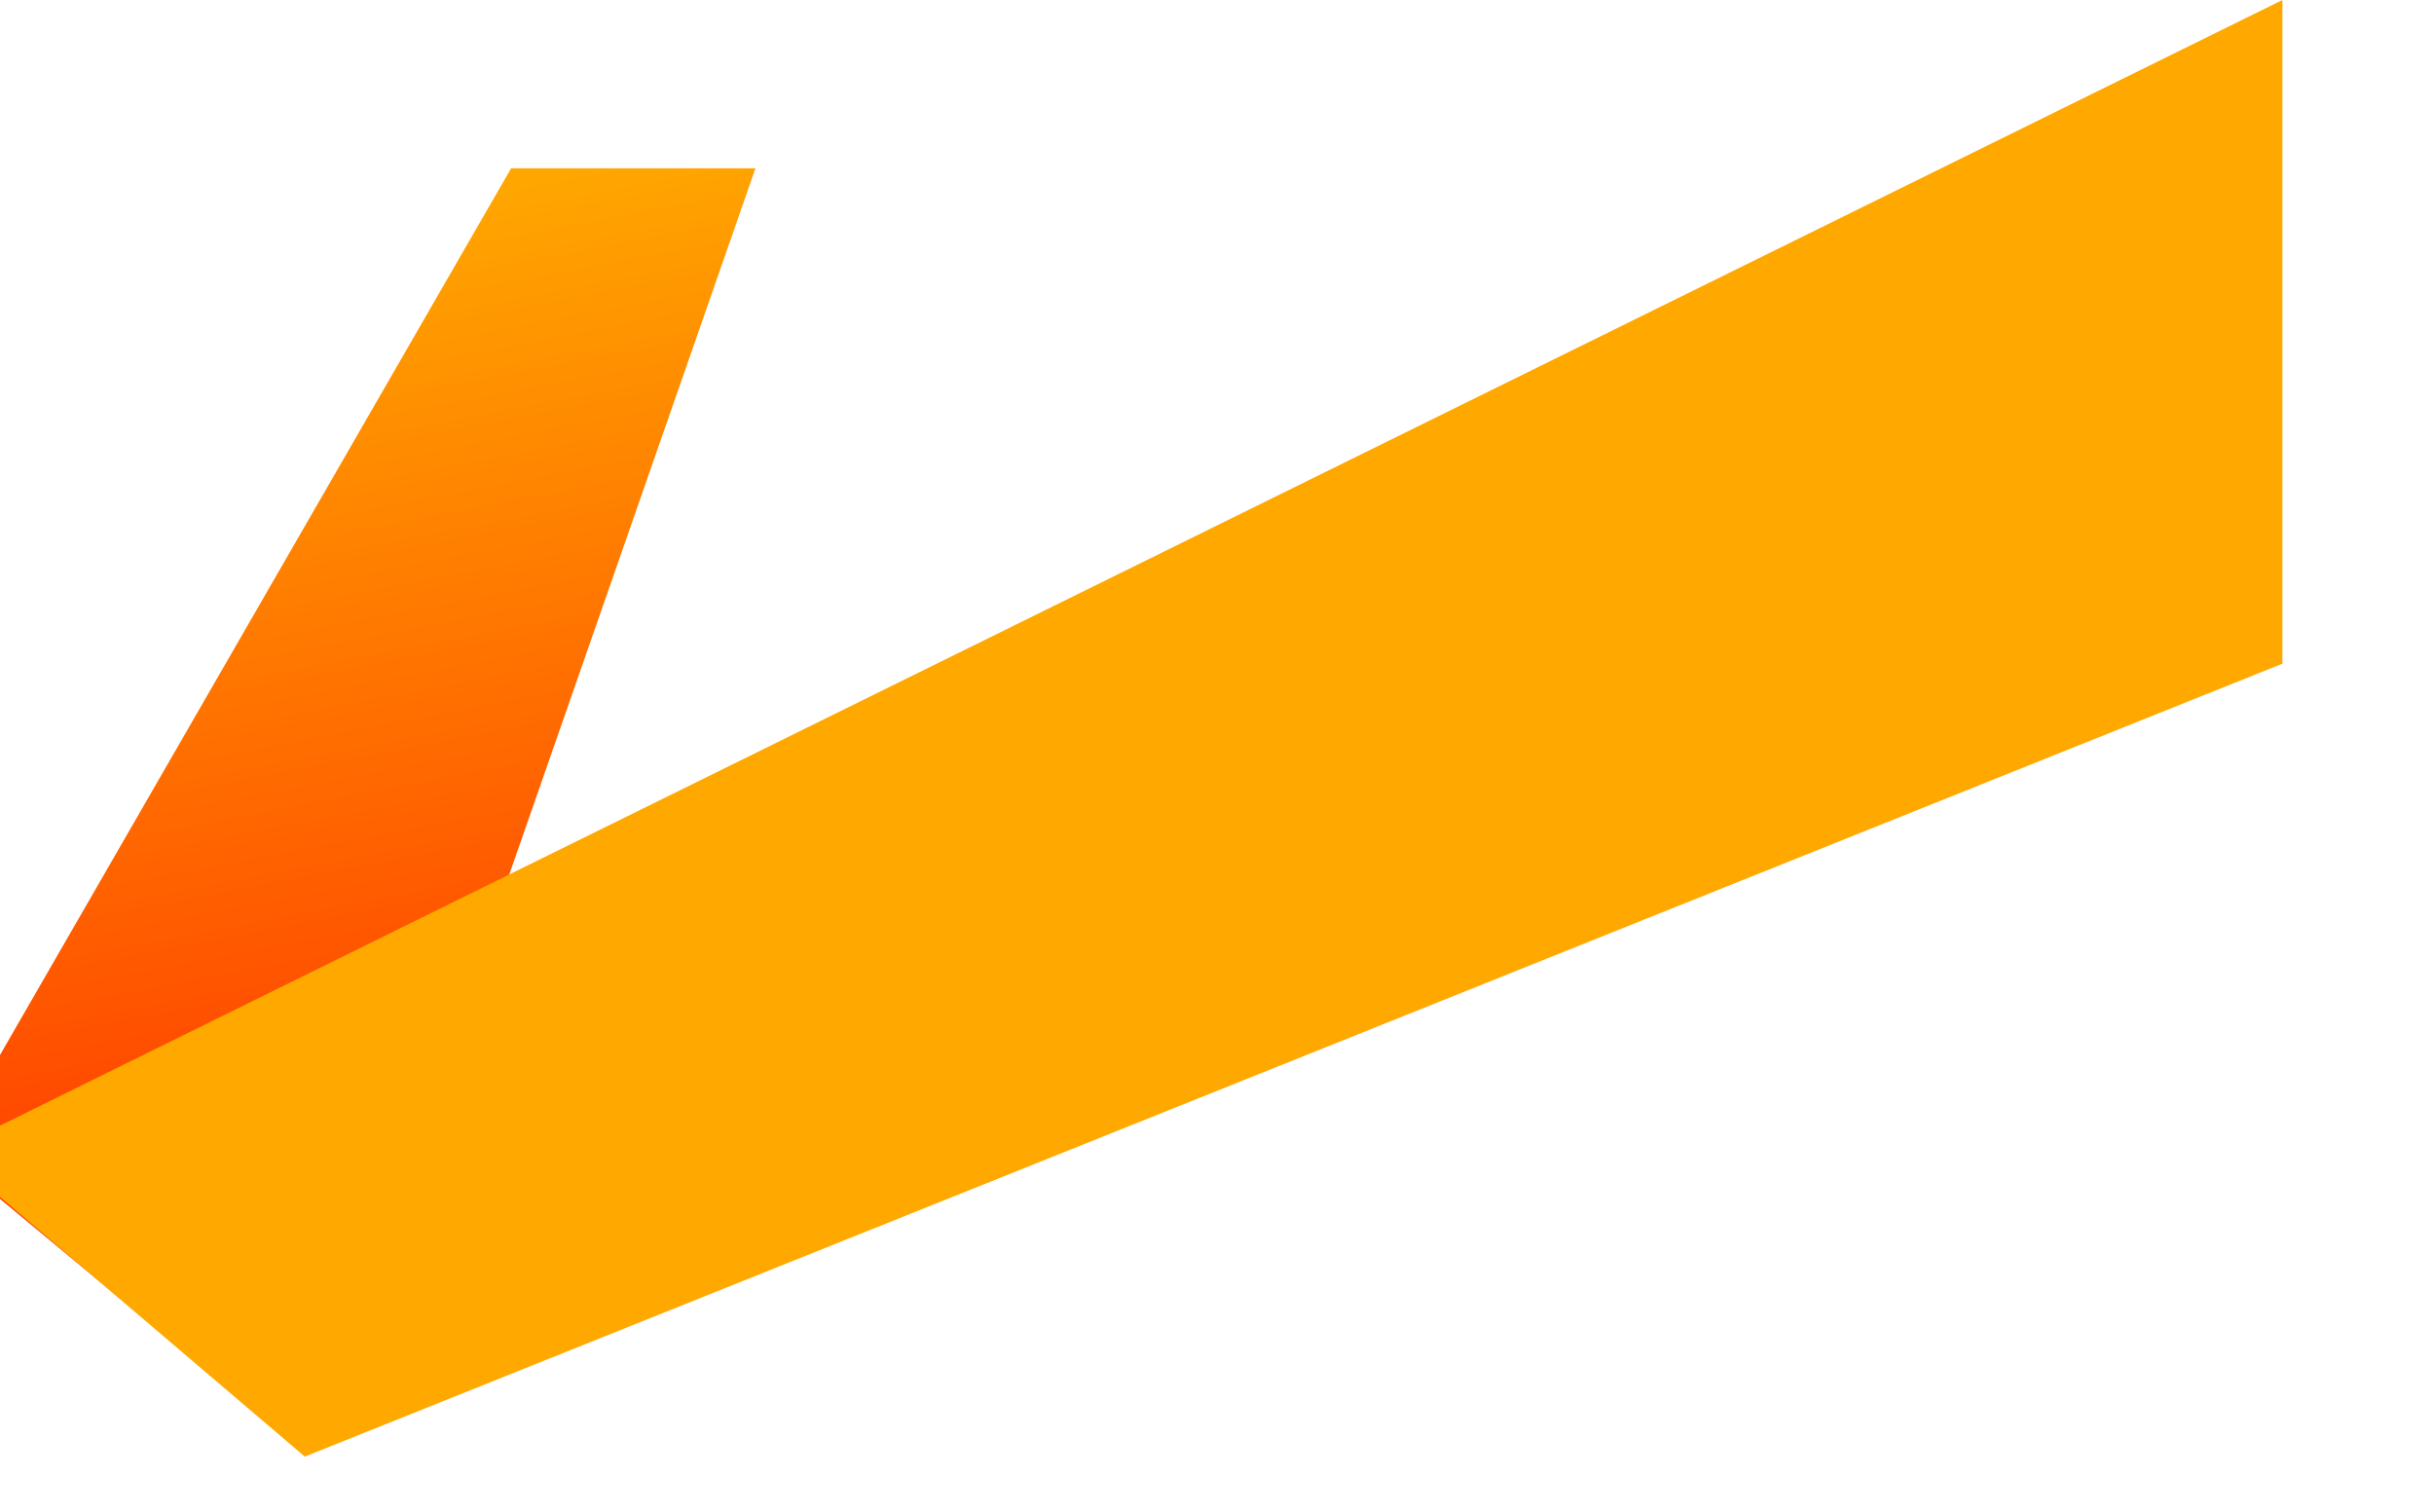 <svg width="1280" height="795" viewBox="0 0 1280 795" fill="none" xmlns="http://www.w3.org/2000/svg">
<path d="M268.789 88.5L397.289 88.5L161.593 764.604L-29.507 606.008L268.789 88.5Z" fill="url(#paint0_linear_115_103)"/>
<path d="M160.289 766L-27.894 605.7L1200.29 -1.88719e-06L1200.29 349L160.289 766Z" fill="#FFA800"/>
<defs>
<linearGradient id="paint0_linear_115_103" x1="138.341" y1="113.402" x2="259.099" y2="745.991" gradientUnits="userSpaceOnUse">
<stop stop-color="#FFA800"/>
<stop offset="1" stop-color="#FF1F00"/>
</linearGradient>
</defs>
</svg>
